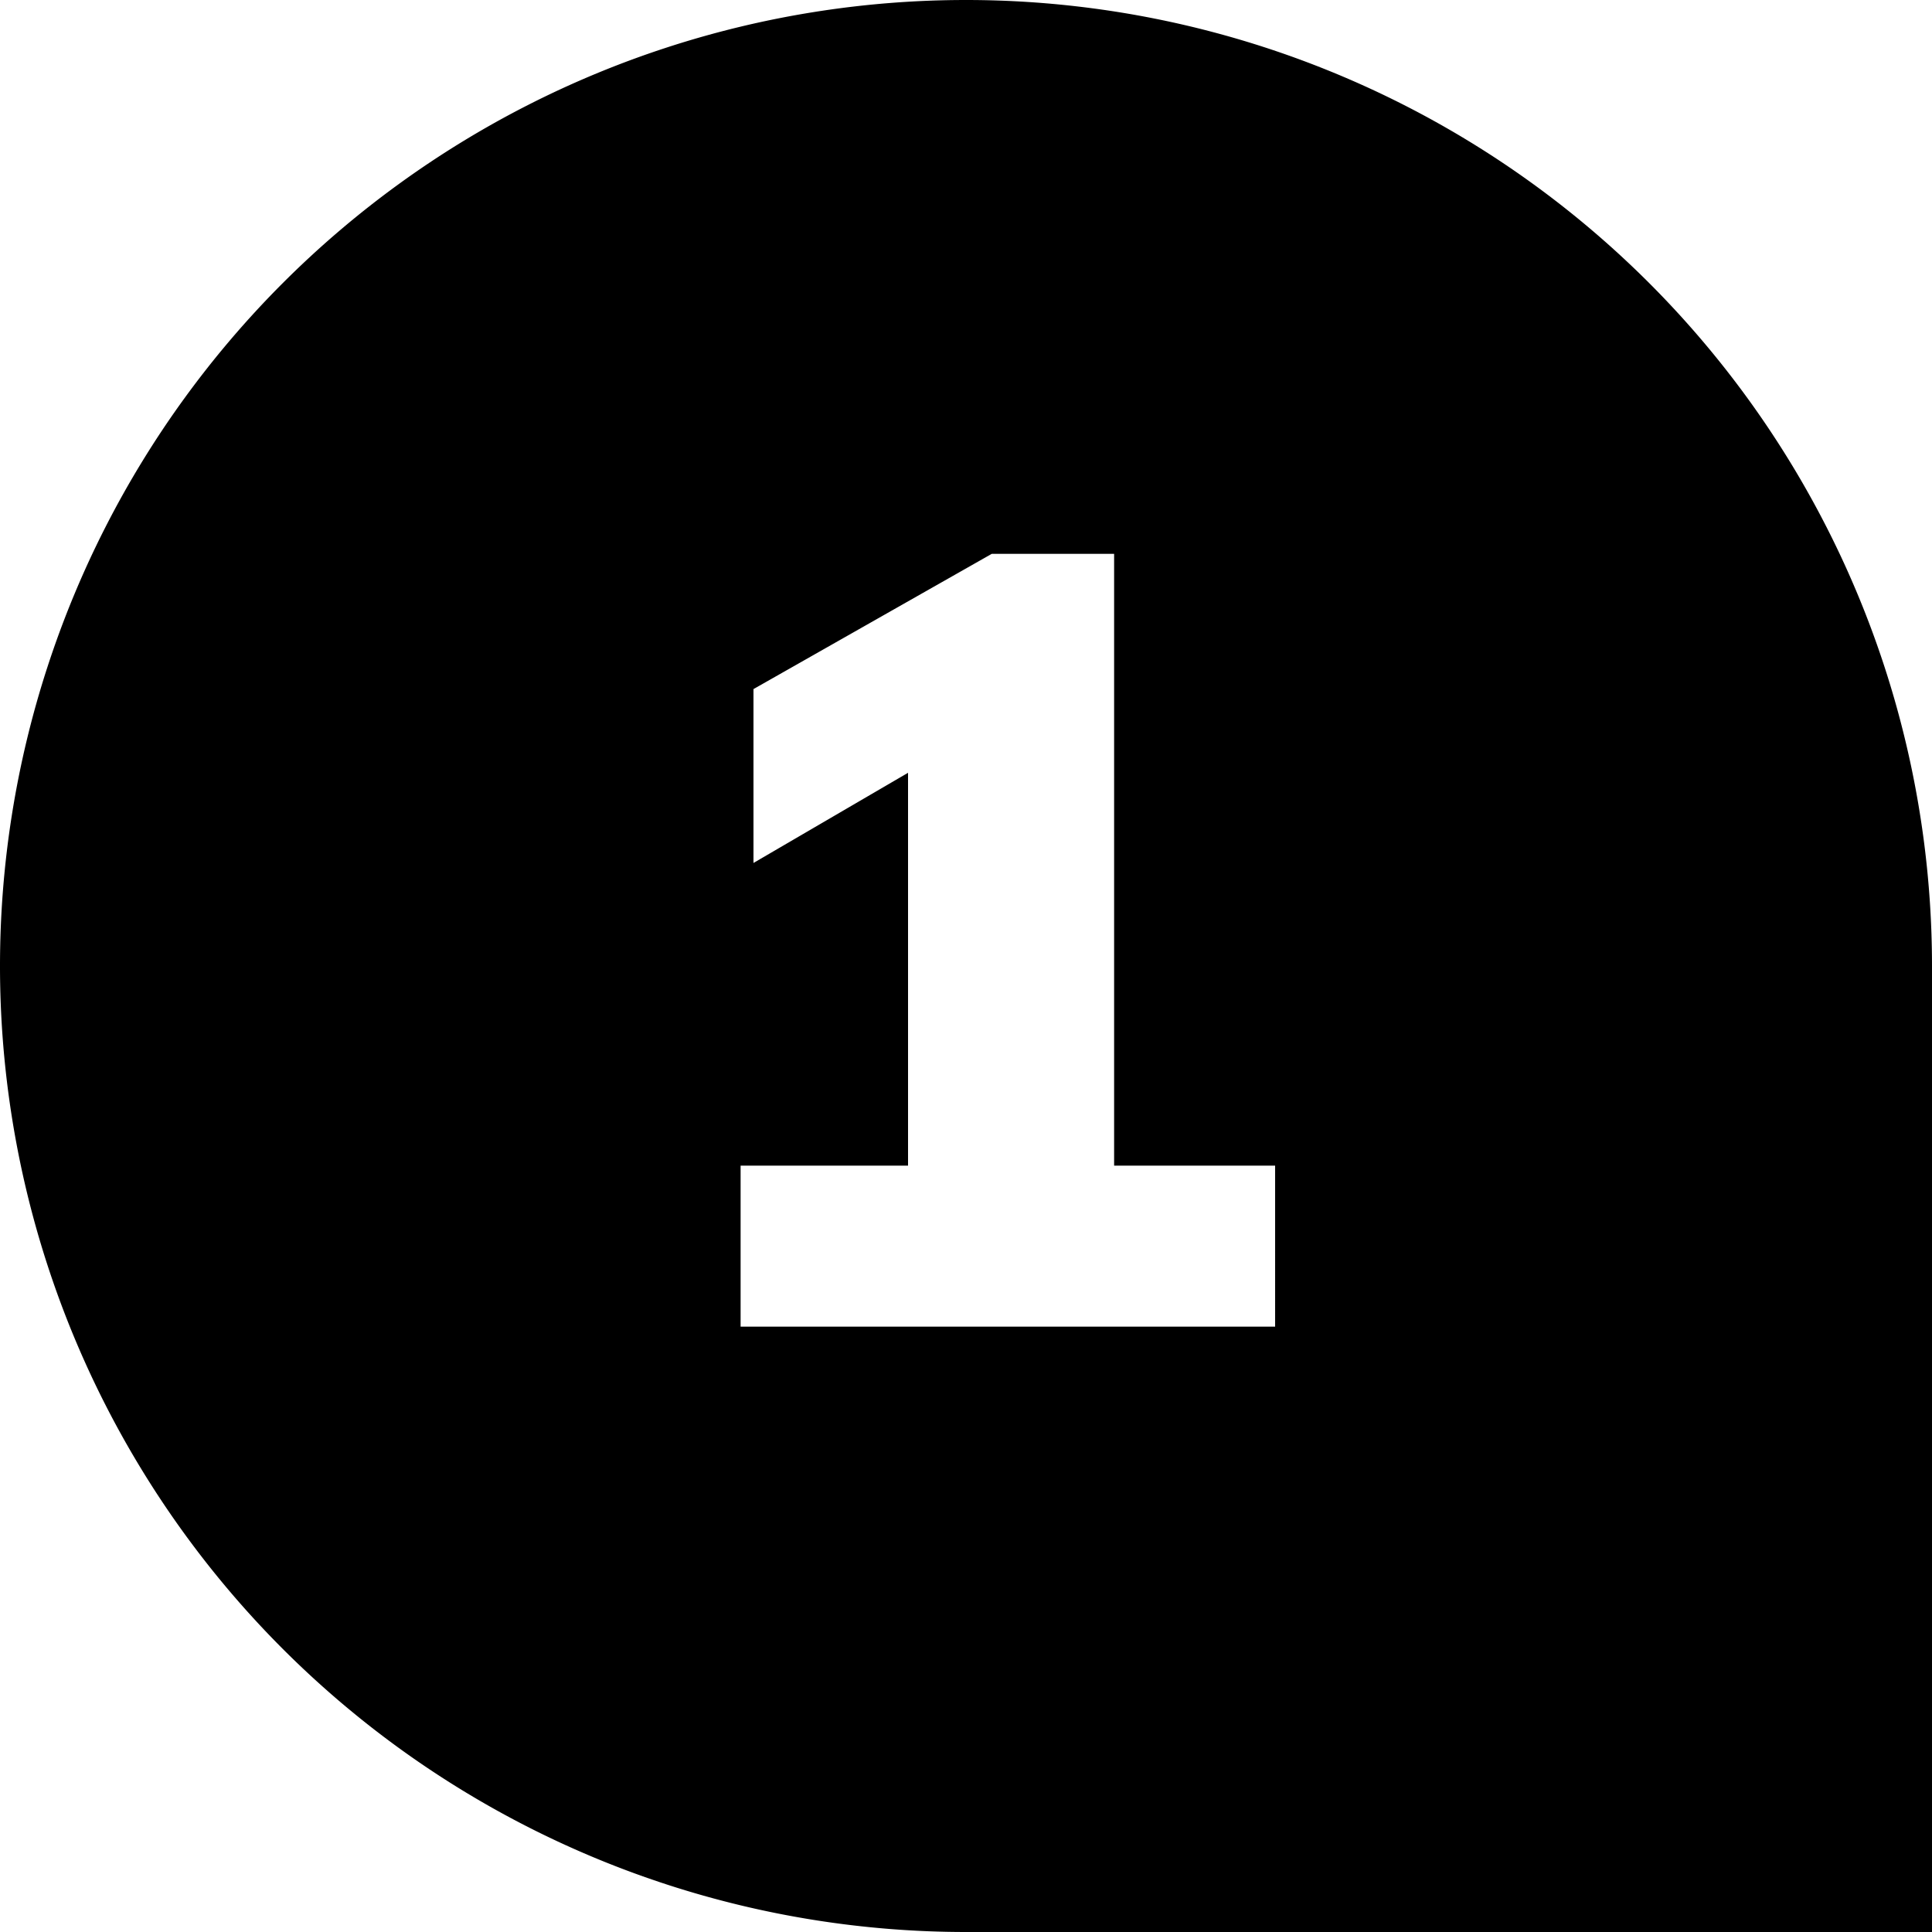 <svg id="Layer_1" data-name="Layer 1" xmlns="http://www.w3.org/2000/svg" viewBox="0 0 30 30"><title>icon_before_learn</title><path d="M15,0a15,15,0,0,0,0,30H30V15A15,15,0,0,0,15,0Zm4.8,20.6H11.5V18.1h2.6V12l-2.4,1.4V10.7l3.7-2.1h1.9v9.5h2.5Z"/></svg>